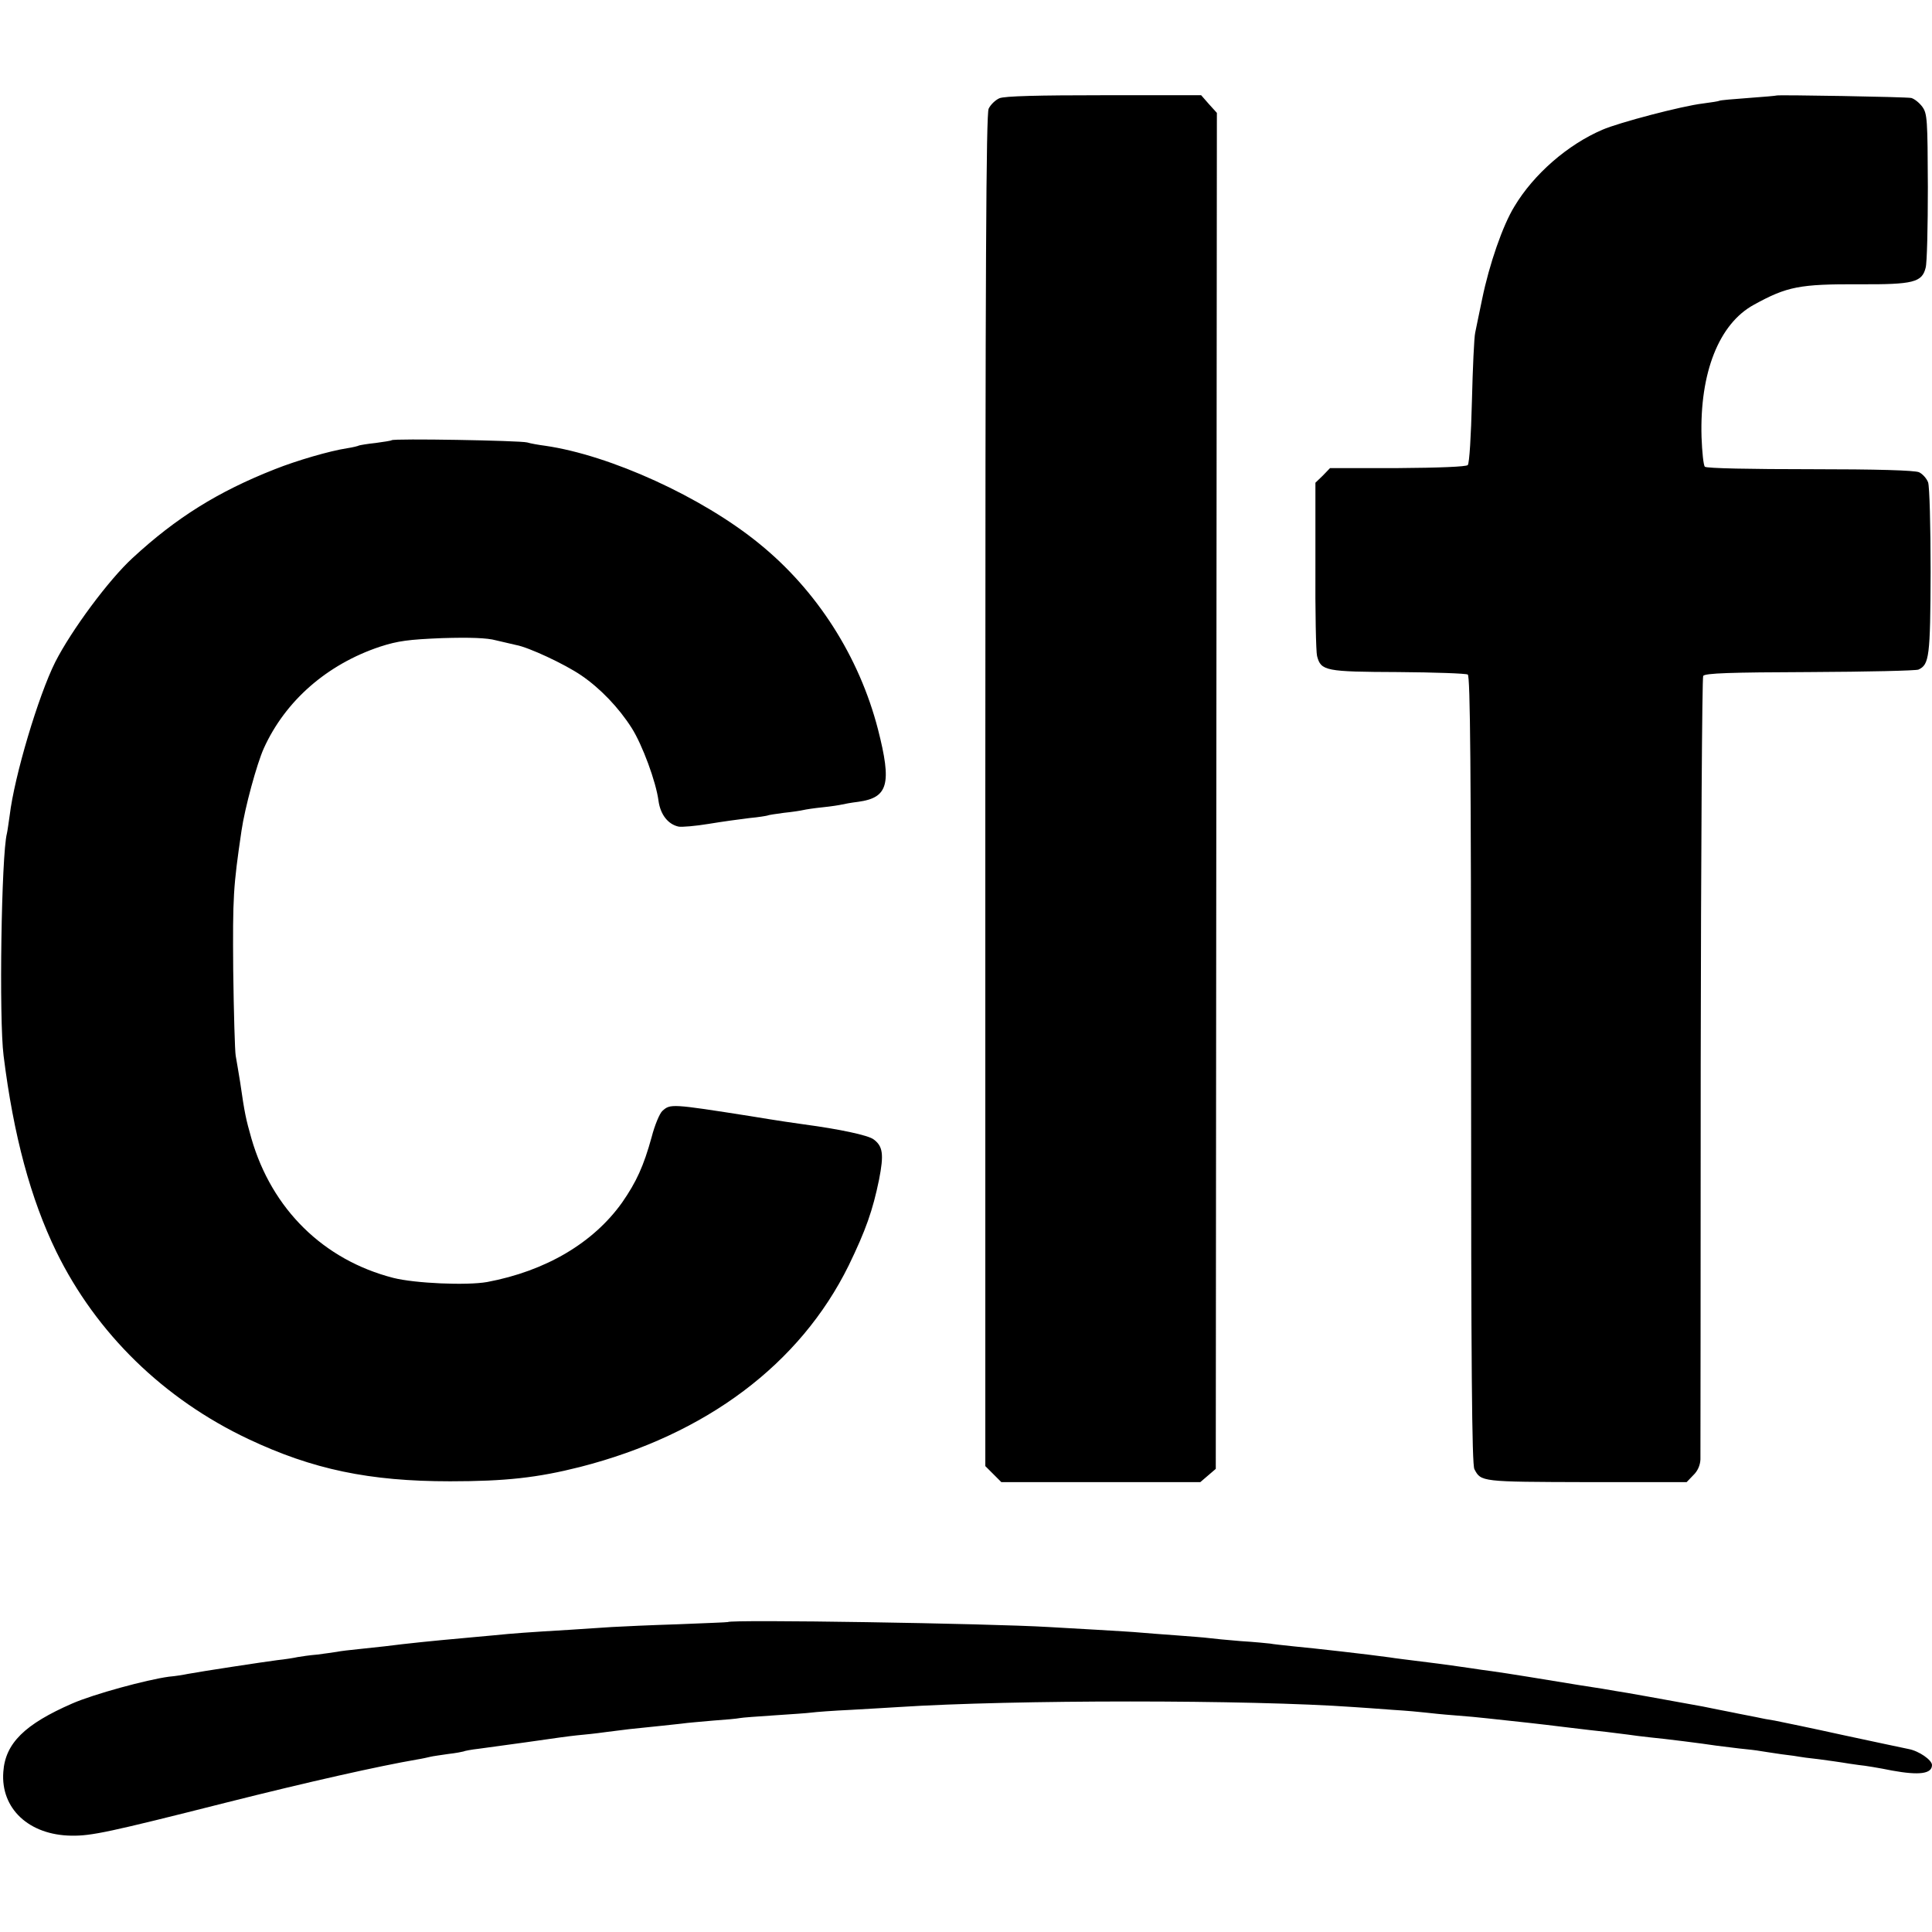 <svg xmlns="http://www.w3.org/2000/svg" width="933.333" height="933.333" version="1.0" viewBox="0 0 700 700"><path d="M362.1 35.6c-1.4.6-3.2 2.3-3.9 3.8-.9 2.1-1.2 56.3-1.2 247.2v244.6l2.9 2.9 2.9 2.9h72.1l2.8-2.4 2.8-2.4.2-245.7.2-245.6-2.9-3.2-2.8-3.2H400c-23.9 0-36 .3-37.9 1.1zM643.7 34.6c-.1.1-4.7.5-10.2.9-5.5.4-10.2.8-10.5 1-.3.2-3 .6-6 1-7.6.9-30.4 6.9-36.4 9.5-12.6 5.4-24.9 16.1-31.9 27.8-4.2 6.8-9.1 20.9-11.7 33.6-1 5-2.2 10.4-2.5 12.1-.4 1.6-.9 12.9-1.2 25-.3 12.1-.9 22.4-1.5 23-.5.6-10.4 1-25.4 1.1h-24.5l-2.6 2.7-2.7 2.6v30c-.1 16.5.2 31.3.6 32.8 1.4 5.4 3.1 5.7 29.4 5.8 13.2.1 24.6.5 25.2.9.9.5 1.2 34.1 1.2 143.2 0 106.5.3 143.1 1.2 144.7 2.4 4.6 2.4 4.6 40.6 4.7h36.3l2.4-2.5c1.6-1.5 2.5-3.6 2.6-5.7 0-1.8.1-66.2.1-143 .1-76.8.5-140.3.9-140.9.6-1 9.9-1.3 38.6-1.4 20.8-.1 38.5-.5 39.4-.9 3.9-1.8 4.3-4.6 4.4-35.4 0-16.9-.4-30.9-.9-32.4-.5-1.4-2-3.1-3.3-3.7-1.6-.7-15.2-1.1-39.5-1.1-21.3 0-37.5-.3-38.1-.9-.5-.5-1-5.3-1.2-10.7-.7-23.3 6.3-41.1 19-48 12-6.6 16.5-7.5 38.3-7.4 19.4.1 22.6-.7 23.9-6 .5-1.7.8-14.8.8-29.3-.1-24.4-.2-26.5-2-29-1.1-1.5-2.9-2.9-4-3.2-1.7-.4-48.4-1.2-48.8-.9zM141.9 159.5c-.2.2-2.9.6-5.8 1-3 .3-5.7.8-6 .9-.3.2-2.3.7-4.3 1-6.5 1-18.4 4.5-26.2 7.6-20.6 8.1-35.8 17.6-51.6 32.2-8.6 7.9-22.1 26.1-28 37.7-6.1 12.2-14.8 41.3-16.5 55.6-.4 2.7-.8 5.7-1 6.5-2 7.7-2.9 67.2-1.2 80.5 3.6 28.9 9.8 51.9 19.1 71 14.5 29.6 38.9 53.4 69.6 67.9 23.3 11 43.8 15.3 73.1 15.3 20.1 0 31.7-1.3 47.1-5.2 45.7-11.7 79.7-37.3 97.3-73 6.2-12.8 8.7-19.9 11-31.1 1.8-9.2 1.4-12.1-2-14.6-2-1.5-12.4-3.7-25.1-5.4-1.7-.2-10.5-1.5-19.5-3-28.7-4.5-29-4.5-31.9-1.9-1 .9-2.8 5.2-3.9 9.5-2.9 10.5-5.5 16.2-10.7 23.7-10.4 14.6-27.6 24.8-48.9 28.8-7.4 1.3-26.1.5-34-1.5-25.3-6.5-44-24.9-51.4-50.5-2-7.1-2.4-8.7-4.1-20.5-.6-3.6-1.3-7.9-1.6-9.5-.3-1.7-.7-15.6-.9-31-.2-26.6 0-30.1 3-50.5 1.2-8.3 5.6-24.4 8.1-29.9 7.8-17.2 22.9-30.4 42.1-36.8 6.5-2.1 10.3-2.6 22.5-3.1 9.9-.3 16.3-.1 19.5.8 2.6.6 5.9 1.4 7.3 1.7 4.5.8 17.6 6.9 23.6 11 6.9 4.7 13.6 11.7 18.3 19.1 3.8 6 8.8 19.4 9.7 26.4.7 5 3.5 8.5 7.3 9.3 1.2.2 6.1-.2 10.9-1 4.8-.8 11.4-1.7 14.7-2.1 3.3-.3 6.2-.8 6.5-.9.3-.2 3-.6 6-1 3-.3 6.2-.8 7-1 .8-.2 4-.7 7-1 3-.3 6.2-.8 7-1 .8-.2 3.5-.7 6-1 10.8-1.5 12.2-6.4 7.1-26.3-6.8-26.3-22.1-50.3-43.1-67.3-20.6-16.8-53.9-32-77.5-35.4-2.3-.3-5.2-.8-6.5-1.2-2.7-.7-48.5-1.5-49.1-.8zM263.7 587.7c-.1.1-8.2.4-18 .8-9.7.3-20.5.8-24 1-3.4.2-10.2.7-15.2 1-15.1.9-20.7 1.3-27.5 2-3.6.3-8.5.8-10.9 1-11.2 1-20.1 1.9-28.8 3-2.1.2-6.3.7-9.3 1-3 .3-6.6.7-8 1-1.4.2-4.6.7-7.2 1-2.6.2-5.8.7-7 .9-1.3.3-4.5.8-7.3 1.1-4.7.6-27.1 4-32.5 5-1.4.3-4.4.8-6.8 1-8.1 1.1-27.2 6.3-35 9.7C9 624.7 1.9 631.6 1.2 642c-1 13.3 9.3 22.9 24.7 23.1 7.2.1 13.4-1.2 56.1-12 30.2-7.6 55.2-13.2 69.1-15.6 1.9-.3 4.1-.8 4.9-1 .8-.2 3.7-.6 6.4-1 2.7-.3 5.2-.8 5.5-.9.3-.2 2.9-.7 5.6-1 9.8-1.3 24.7-3.4 29.5-4.1 1.4-.2 5.2-.7 8.5-1 3.3-.3 7.1-.8 8.5-1 1.4-.2 5-.6 8-1 10.6-1.1 15.5-1.6 19-2 1.9-.3 7.1-.7 11.4-1.1 4.4-.3 8.7-.7 9.6-.9.9-.2 6.6-.6 12.6-1s12-.8 13.4-1c1.4-.2 7.9-.7 14.5-1 6.6-.4 14.3-.8 17-1 41.7-2.7 127.1-2.7 165 0 2.8.2 9.1.6 14 1 5 .3 10.4.8 12 1 1.7.2 6.4.7 10.5 1 4.1.3 9.5.8 12 1.1 14.7 1.6 15.3 1.6 30 3.4 4.1.5 10 1.2 13 1.5 3 .4 6.6.8 8 1 1.4.2 5 .7 8 1 5.3.5 18.8 2.2 24 3 1.4.2 5 .6 8.1 1 3.1.3 6.5.7 7.5.9 1.1.2 4.6.7 7.9 1.2 3.3.4 6.2.8 6.5.9.3.1 3.4.5 7 .9 3.6.5 7.4 1 8.5 1.2 1.1.2 3.8.6 6 .9 2.2.2 7.6 1.1 12 2 9.9 1.8 14.5 1.2 14.5-2 0-1.8-4.7-5.1-8.5-5.8-1.6-.3-12.2-2.6-23.5-5-11.3-2.5-22.5-4.8-25-5.3-2.5-.4-4.7-.8-5-.9-.3-.1-2.5-.5-5-1s-4.7-.9-5-1c-2.7-.5-9-1.8-11-2.2-12.7-2.3-29.1-5.3-31.5-5.6-1.6-.3-7.5-1.3-13-2.1-5.5-.9-14-2.3-19-3.1-4.9-.8-10.8-1.7-13-2-2.2-.3-5.3-.7-7-1-4.9-.7-9.5-1.4-18.5-2.5-4.7-.6-9.8-1.2-11.5-1.5-7.9-1.1-27.3-3.3-34.8-4-3.7-.4-7.6-.8-8.5-1-.9-.1-5.7-.6-10.7-.9-4.9-.4-10.1-.9-11.5-1.1-1.4-.2-6.8-.6-12-1s-11.1-.8-13-1c-1.9-.2-8.9-.6-15.5-1s-14.5-.8-17.5-1c-21.7-1.3-115.3-2.8-116.3-1.8z"/></svg>